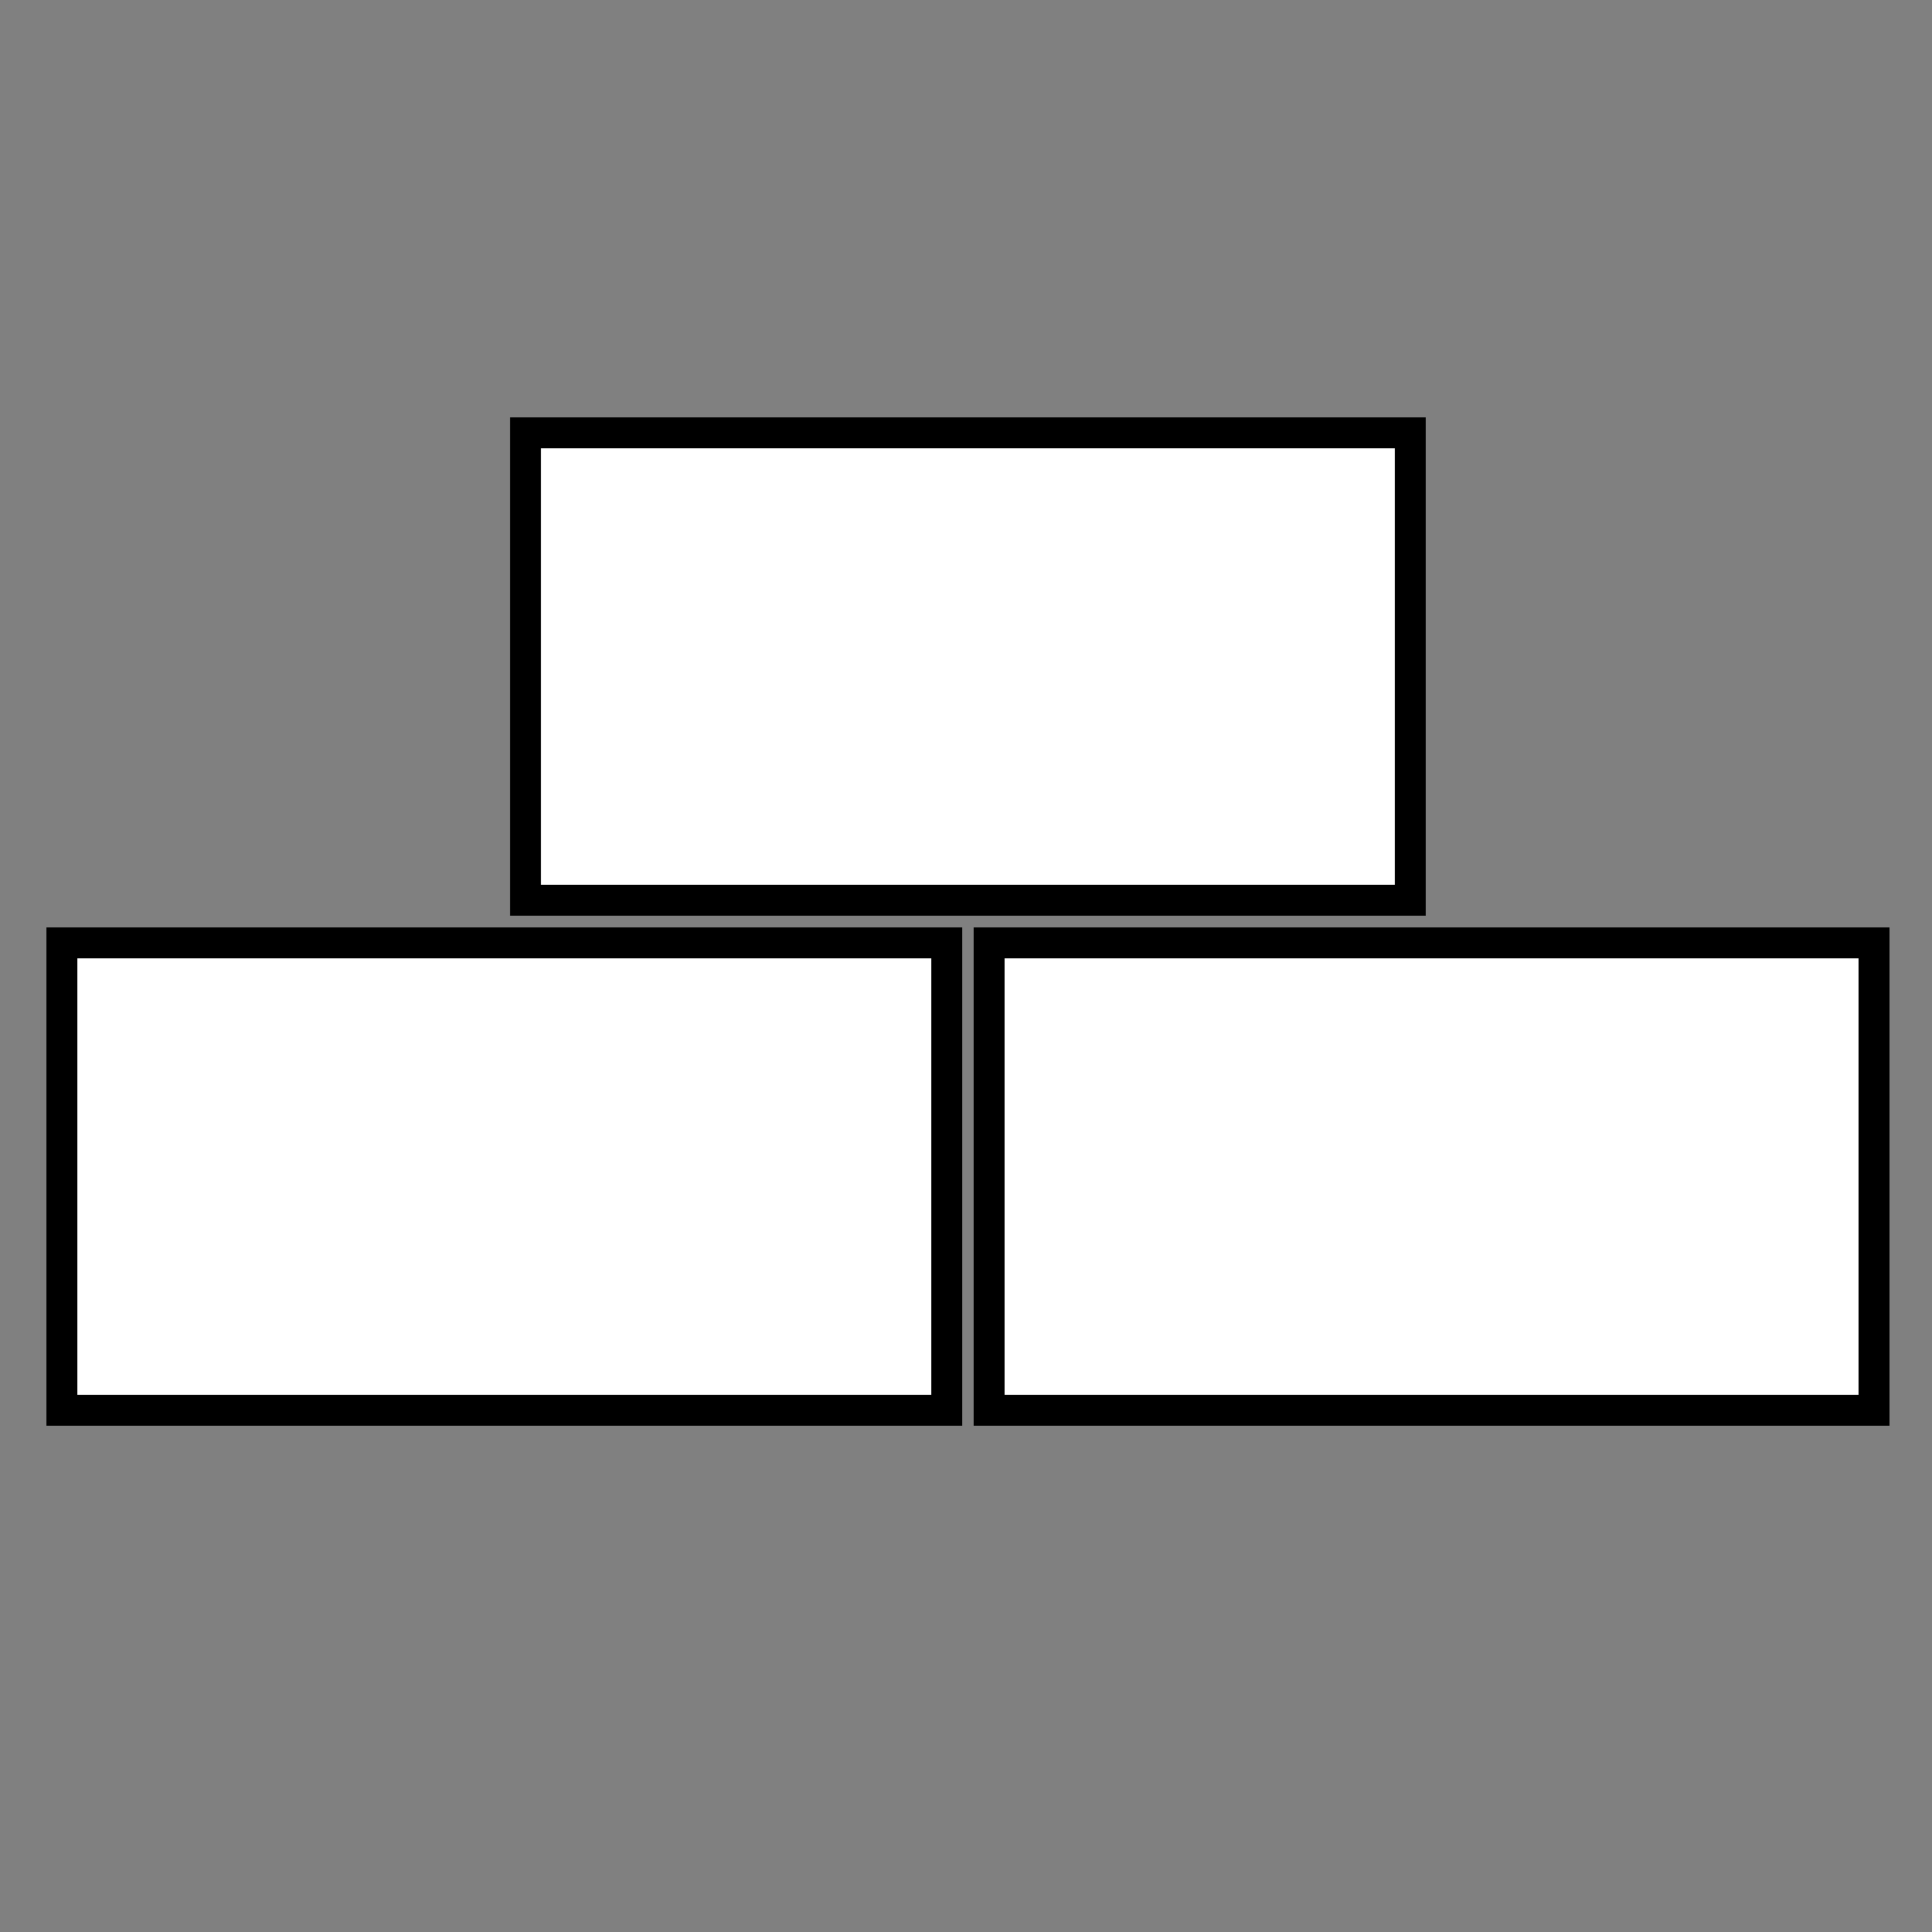 <?xml version="1.0" encoding="UTF-8"?>
<!DOCTYPE svg PUBLIC "-//W3C//DTD SVG 1.1//EN" "http://www.w3.org/Graphics/SVG/1.1/DTD/svg11.dtd">

<svg version="1.1" xmlns="http://www.w3.org/2000/svg" width="500" height="500">
<rect width="100%" height="100%" fill="#808080" stroke="none"/>
<path d="M0 0 C78.21 0 156.42 0 237 0 C237 42.57 237 85.14 237 129 C158.79 129 80.58 129 0 129 C0 86.43 0 43.86 0 0 Z " fill="#FFFFFF" transform="translate(252,240)"/>
<path d="M0 0 C78.21 0 156.42 0 237 0 C237 42.57 237 85.14 237 129 C158.79 129 80.58 129 0 129 C0 86.43 0 43.86 0 0 Z " fill="#FFFFFF" transform="translate(12,240)"/>
<path d="M0 0 C78.21 0 156.42 0 237 0 C237 42.57 237 85.14 237 129 C158.79 129 80.58 129 0 129 C0 86.43 0 43.86 0 0 Z " fill="#FFFFFF" transform="translate(132,108)"/>
<path d="M0 0 C78.21 0 156.42 0 237 0 C237 42.57 237 85.14 237 129 C158.79 129 80.58 129 0 129 C0 86.43 0 43.86 0 0 Z M8 8 C8 45.29 8 82.58 8 121 C80.93 121 153.86 121 229 121 C229 83.71 229 46.42 229 8 C156.07 8 83.14 8 8 8 Z " fill="#000000" transform="translate(252,240)"/>
<path d="M0 0 C78.21 0 156.42 0 237 0 C237 42.57 237 85.14 237 129 C158.79 129 80.58 129 0 129 C0 86.43 0 43.86 0 0 Z M8 8 C8 45.29 8 82.58 8 121 C80.93 121 153.86 121 229 121 C229 83.71 229 46.42 229 8 C156.07 8 83.14 8 8 8 Z " fill="#000000" transform="translate(12,240)"/>
<path d="M0 0 C78.21 0 156.42 0 237 0 C237 42.57 237 85.14 237 129 C158.79 129 80.58 129 0 129 C0 86.43 0 43.86 0 0 Z M8 8 C8 45.29 8 82.58 8 121 C80.93 121 153.86 121 229 121 C229 83.71 229 46.42 229 8 C156.07 8 83.14 8 8 8 Z " fill="#000000" transform="translate(132,108)"/>
</svg>
